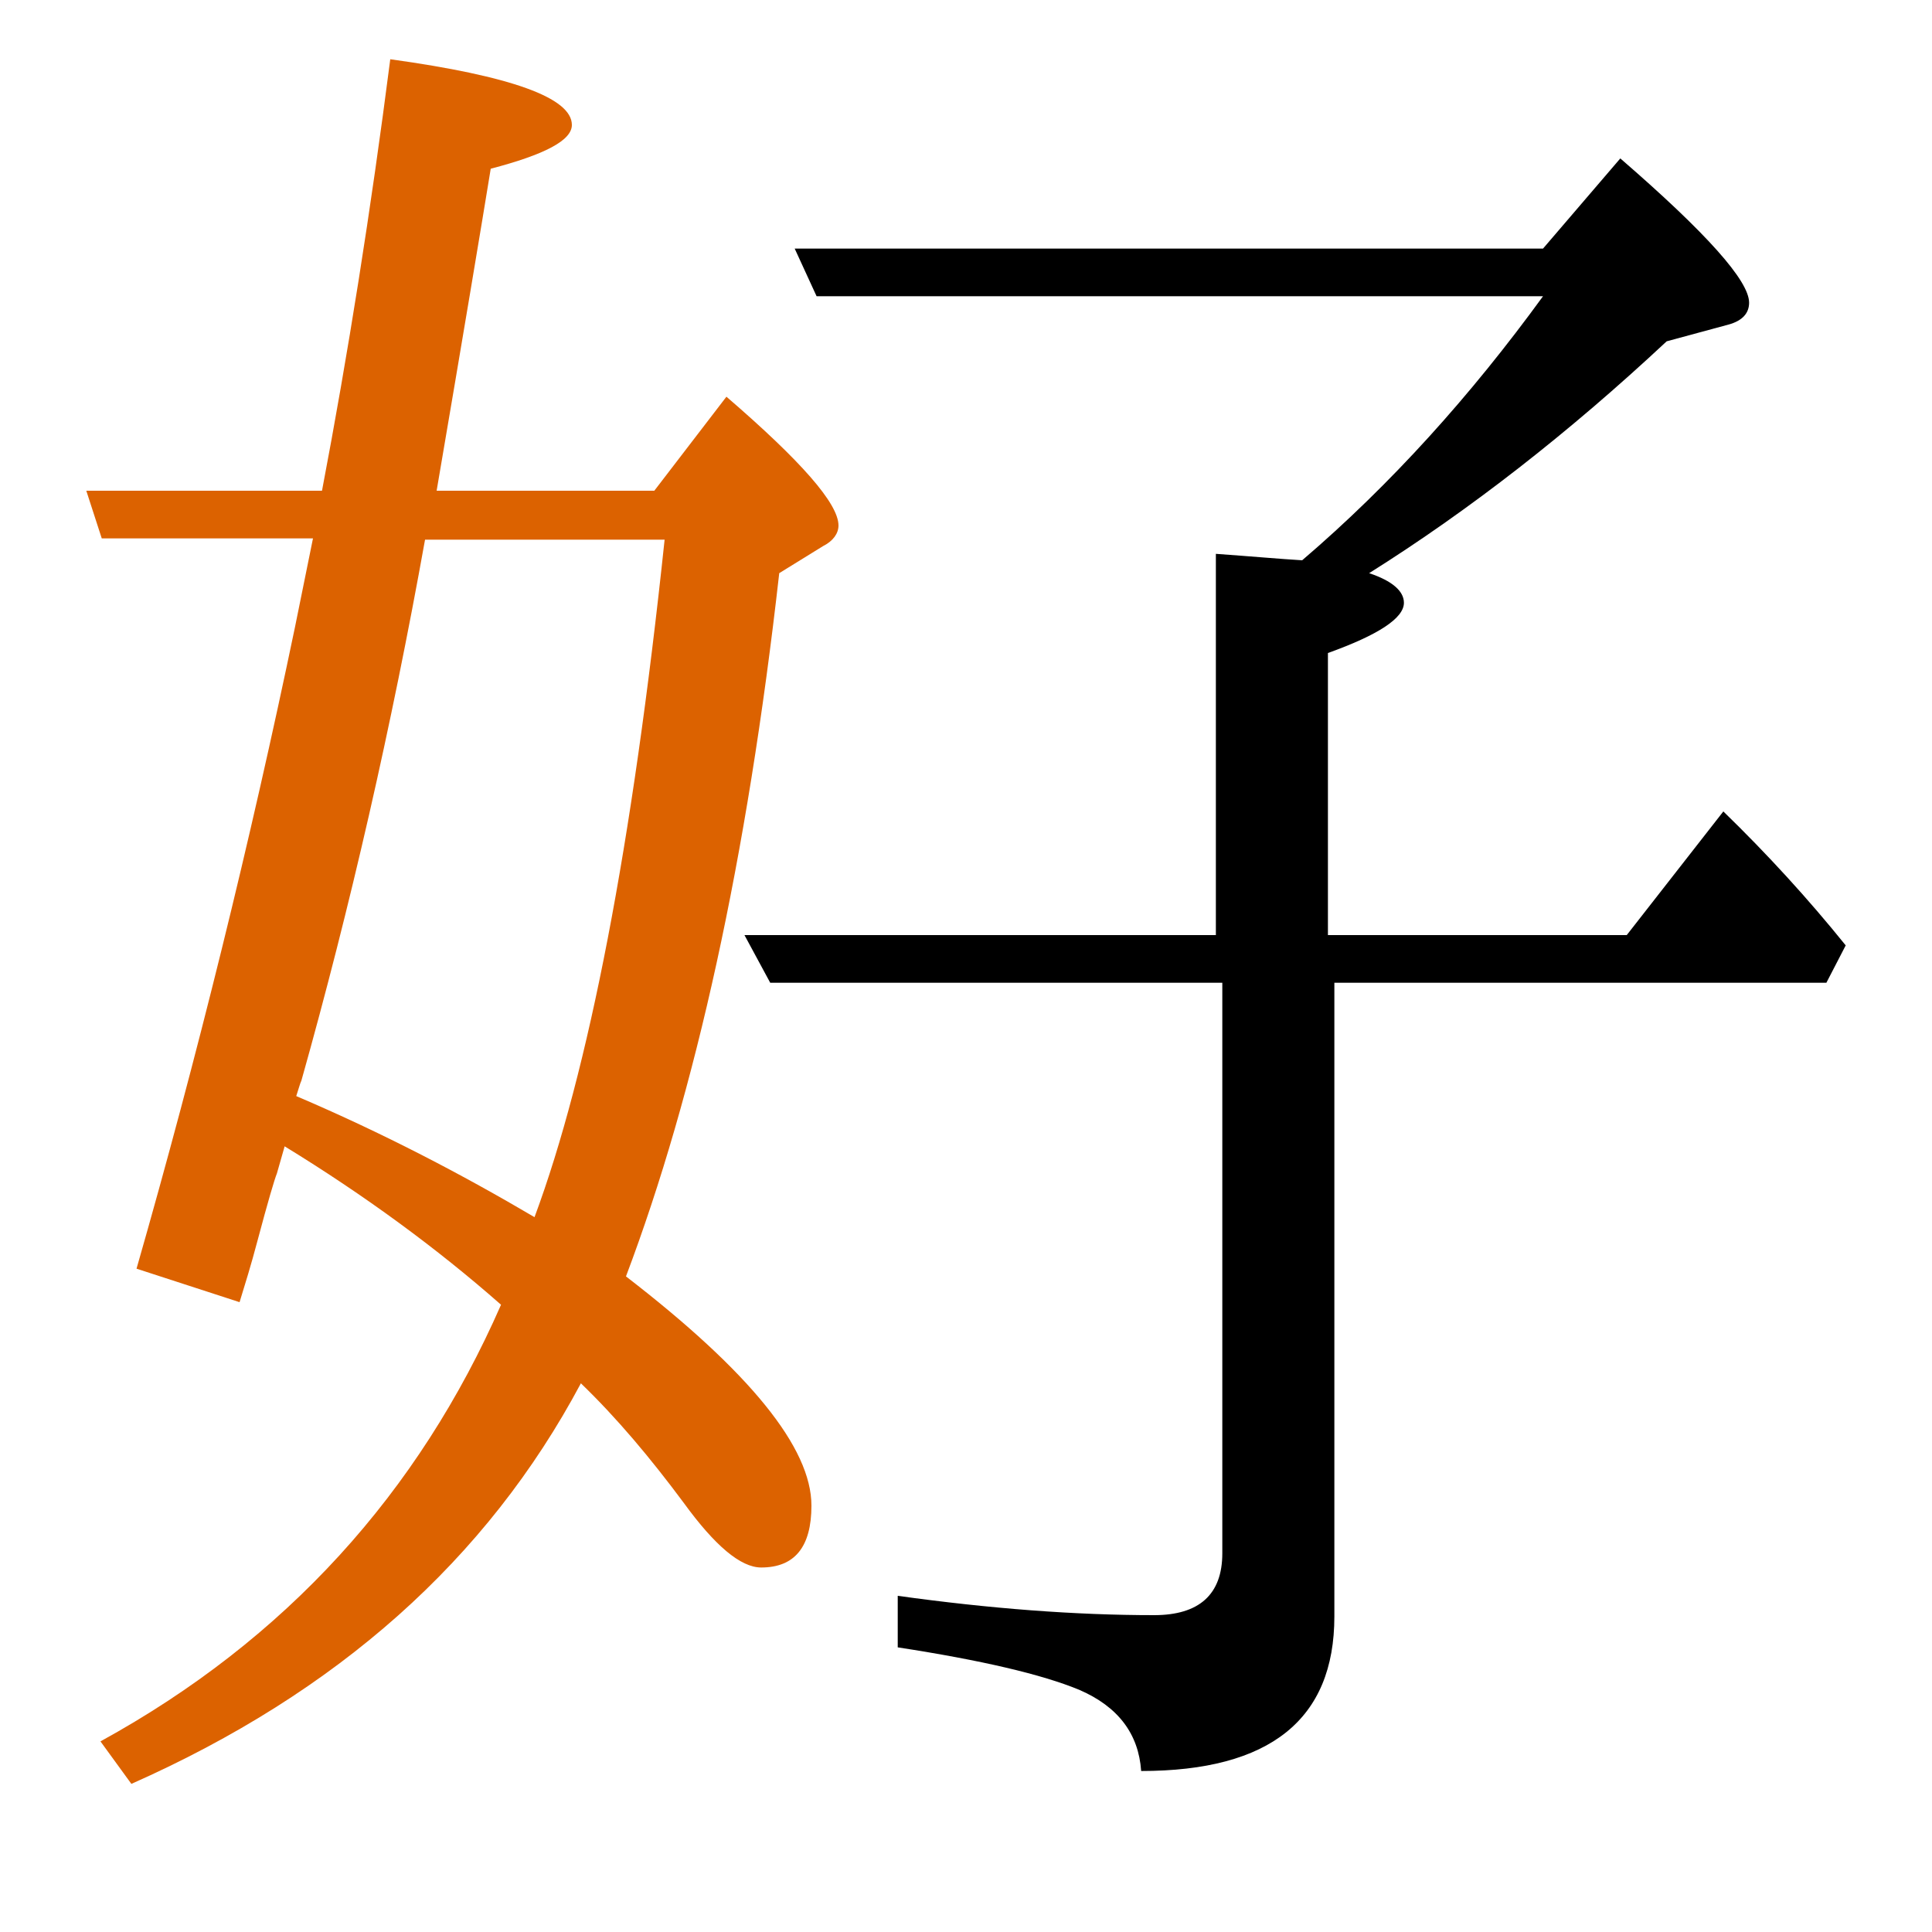 <?xml version="1.0" encoding="utf-8"?>
<!-- Generator: Adobe Illustrator 19.0.0, SVG Export Plug-In . SVG Version: 6.00 Build 0)  -->
<svg version="1.1" id="圖層_1" xmlns="http://www.w3.org/2000/svg" xmlns:xlink="http://www.w3.org/1999/xlink" x="0px" y="0px"
	 viewBox="45 -33.8 150 150" style="enable-background:new 45 -33.8 150 150;" xml:space="preserve">
<style type="text/css">
	.st0{enable-background:new    ;}
	.st1{fill:#DC6200;}
</style>
<g class="st0">
	<path class="st1" d="M93.6,65.3c5.4-14.3,9.4-32.4,11.9-54.6l3.4-2.1c0.8-0.4,1.2-1,1.2-1.6c0-1.7-2.9-5-8.7-10l-5.6,7.3H78.9
		c2.1-12.3,3.5-20.7,4.2-25c4.2-1.1,6.3-2.2,6.3-3.4c0-2.1-4.7-3.8-14.1-5.1C73.8-17.5,72-6.2,70,4.3H51.7L52.9,8h16.4l-1.4,6.9
		c-3.5,16.8-7.6,33.4-12.3,49.8l8,2.6c0.4-1.3,0.9-2.9,1.4-4.8c0.8-3,1.3-4.7,1.5-5.2l0.6-2.1c6.2,3.8,11.8,7.9,16.8,12.3
		c-6.4,14.6-16.7,26-31.1,33.9l2.4,3.3c16-7.1,27.6-17.4,34.9-31.1c2.8,2.7,5.4,5.8,8,9.3c2.4,3.3,4.4,5,6,5c2.6,0,3.9-1.6,3.9-4.8
		C108,78.6,103.2,72.7,93.6,65.3z M86.5,60.7c-5.6-3.3-11.7-6.5-18.5-9.4c0.2-0.6,0.3-1,0.4-1.2c3.8-13.5,7-27.5,9.6-42h18.6
		C94.1,31.8,90.7,49.4,86.5,60.7z"/>
	<path d="M178.8,29.2l-7.5,9.6h-23.2V16.9c3.9-1.4,5.9-2.7,5.9-3.9c0-0.9-0.9-1.7-2.7-2.3c7.8-4.9,15.5-10.9,23.1-18l4.8-1.3
		c1.1-0.3,1.6-0.9,1.6-1.7c0-1.7-3.3-5.4-10-11.2l-6,7h-58.1l1.7,3.7h56.4C159.2-3.1,153,3.8,146.1,9.7c-1.7-0.1-3.9-0.3-6.7-0.5
		v29.6h-36.6l2,3.7h35.1v44.3c0,3.2-1.8,4.8-5.3,4.8c-6.1,0-12.7-0.5-19.9-1.5v4c6.5,1,11.2,2.1,14.1,3.3c3,1.3,4.6,3.4,4.8,6.3
		c10,0,15-4,15-12V42.5h38.2l1.5-2.9C185.4,36,182.2,32.5,178.8,29.2z"/>
</g>
</svg>
